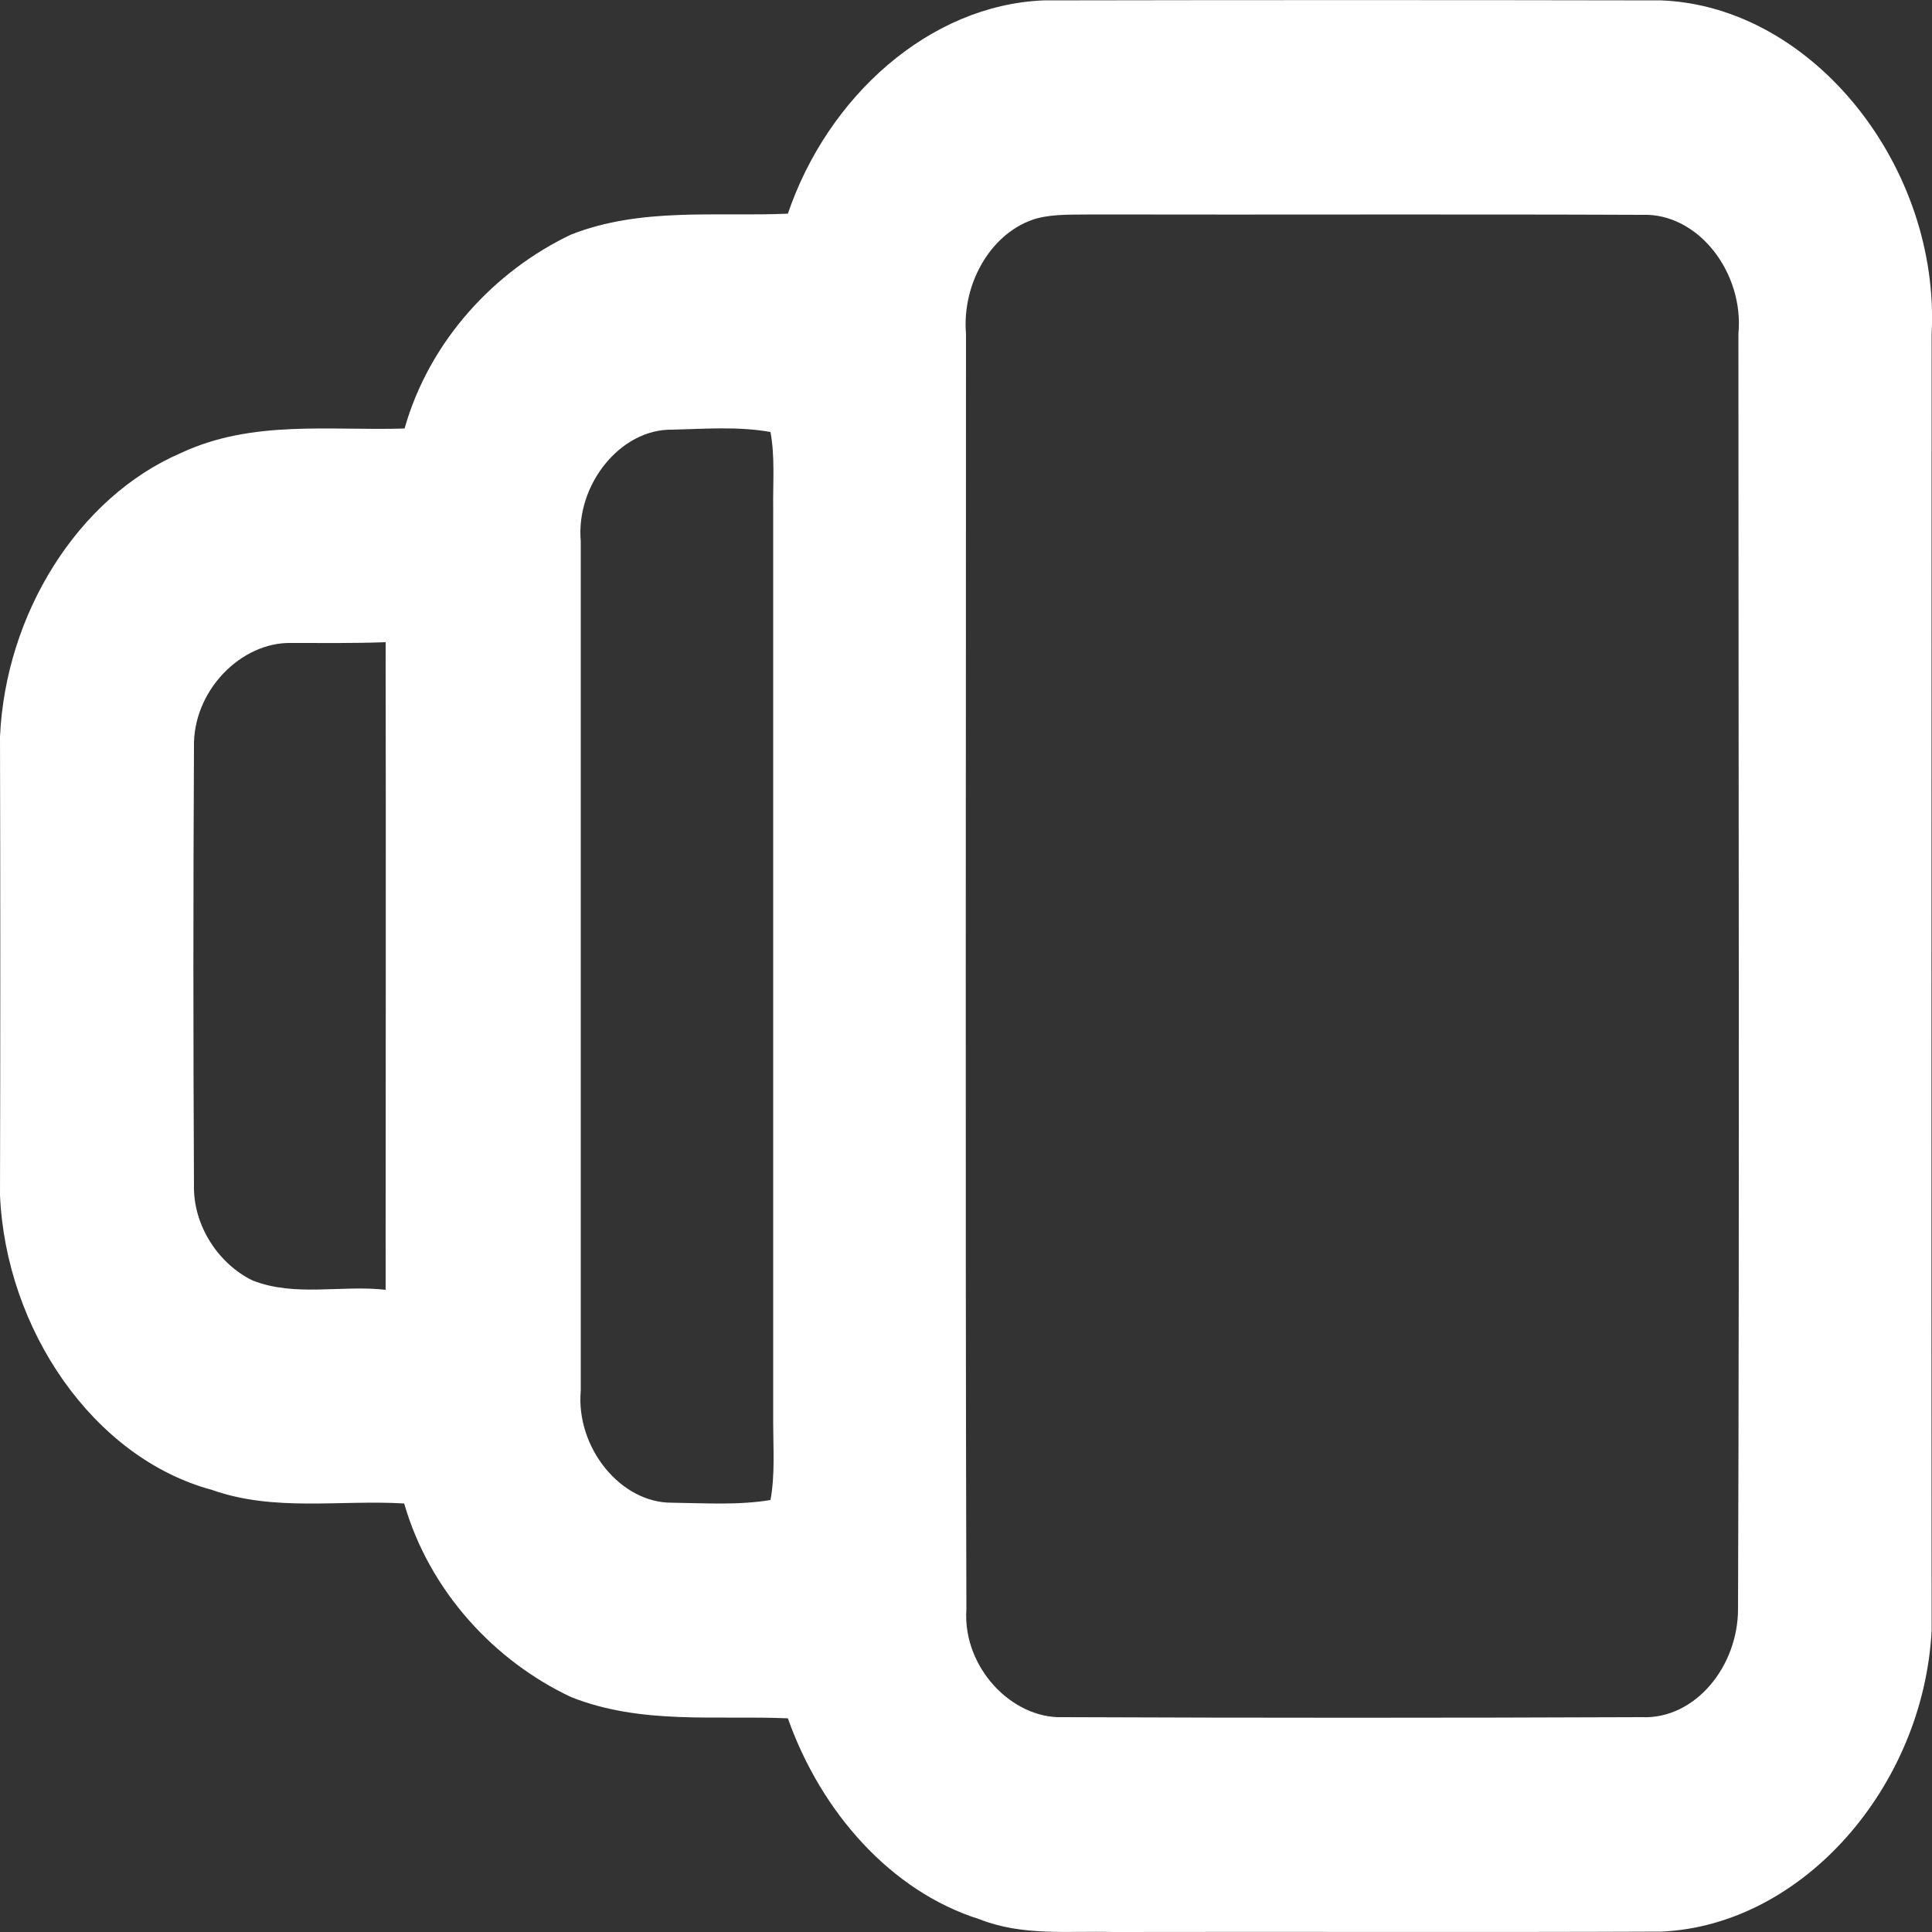<svg width="5" height="5" viewBox="0 0 5 5" fill="none" xmlns="http://www.w3.org/2000/svg">
<rect x="0" y="0" width="5" height="5" fill="#333333" stroke="none"/>
<path d="M2.039 0.553C2.142 0.25 2.405 0.013 2.701 0.001C3.234 -0 3.767 -0 4.299 0.001C4.692 0.016 5.022 0.432 4.999 0.865C4.999 1.983 4.998 3.101 4.999 4.22C4.978 4.623 4.666 4.983 4.299 4.999C3.826 5.001 3.353 4.999 2.88 5C2.765 4.997 2.646 5.011 2.535 4.967C2.306 4.895 2.125 4.69 2.039 4.447C1.852 4.439 1.659 4.464 1.478 4.392C1.282 4.3 1.112 4.12 1.046 3.891C0.881 3.881 0.71 3.913 0.549 3.856C0.241 3.773 0.015 3.44 0 3.093C0.001 2.697 0.001 2.302 0 1.907C0.014 1.59 0.201 1.287 0.469 1.172C0.653 1.086 0.853 1.115 1.047 1.109C1.112 0.88 1.282 0.7 1.478 0.607C1.659 0.536 1.852 0.561 2.039 0.553ZM2.684 0.565C2.567 0.598 2.489 0.732 2.5 0.864C2.5 1.964 2.498 3.065 2.501 4.165C2.491 4.315 2.619 4.449 2.751 4.444C3.25 4.446 3.75 4.446 4.249 4.444C4.387 4.45 4.499 4.312 4.498 4.162C4.502 3.063 4.499 1.964 4.499 0.864C4.514 0.706 4.395 0.55 4.249 0.556C3.775 0.554 3.302 0.556 2.829 0.555C2.78 0.556 2.731 0.553 2.684 0.565ZM1.503 1.401C1.503 2.134 1.503 2.866 1.503 3.599C1.49 3.746 1.606 3.89 1.739 3.889C1.824 3.89 1.91 3.896 1.994 3.882C2.006 3.817 2.001 3.749 2.001 3.683C2.001 2.894 2.001 2.106 2.001 1.317C2 1.25 2.006 1.183 1.994 1.118C1.91 1.103 1.824 1.11 1.739 1.112C1.606 1.11 1.49 1.254 1.503 1.401ZM0.502 1.935C0.5 2.312 0.5 2.688 0.502 3.065C0.499 3.173 0.567 3.272 0.654 3.314C0.764 3.357 0.884 3.325 0.998 3.338C0.998 2.779 0.999 2.221 0.998 1.662C0.917 1.665 0.835 1.664 0.754 1.664C0.624 1.661 0.498 1.788 0.502 1.935Z" fill="white"/>
</svg>
